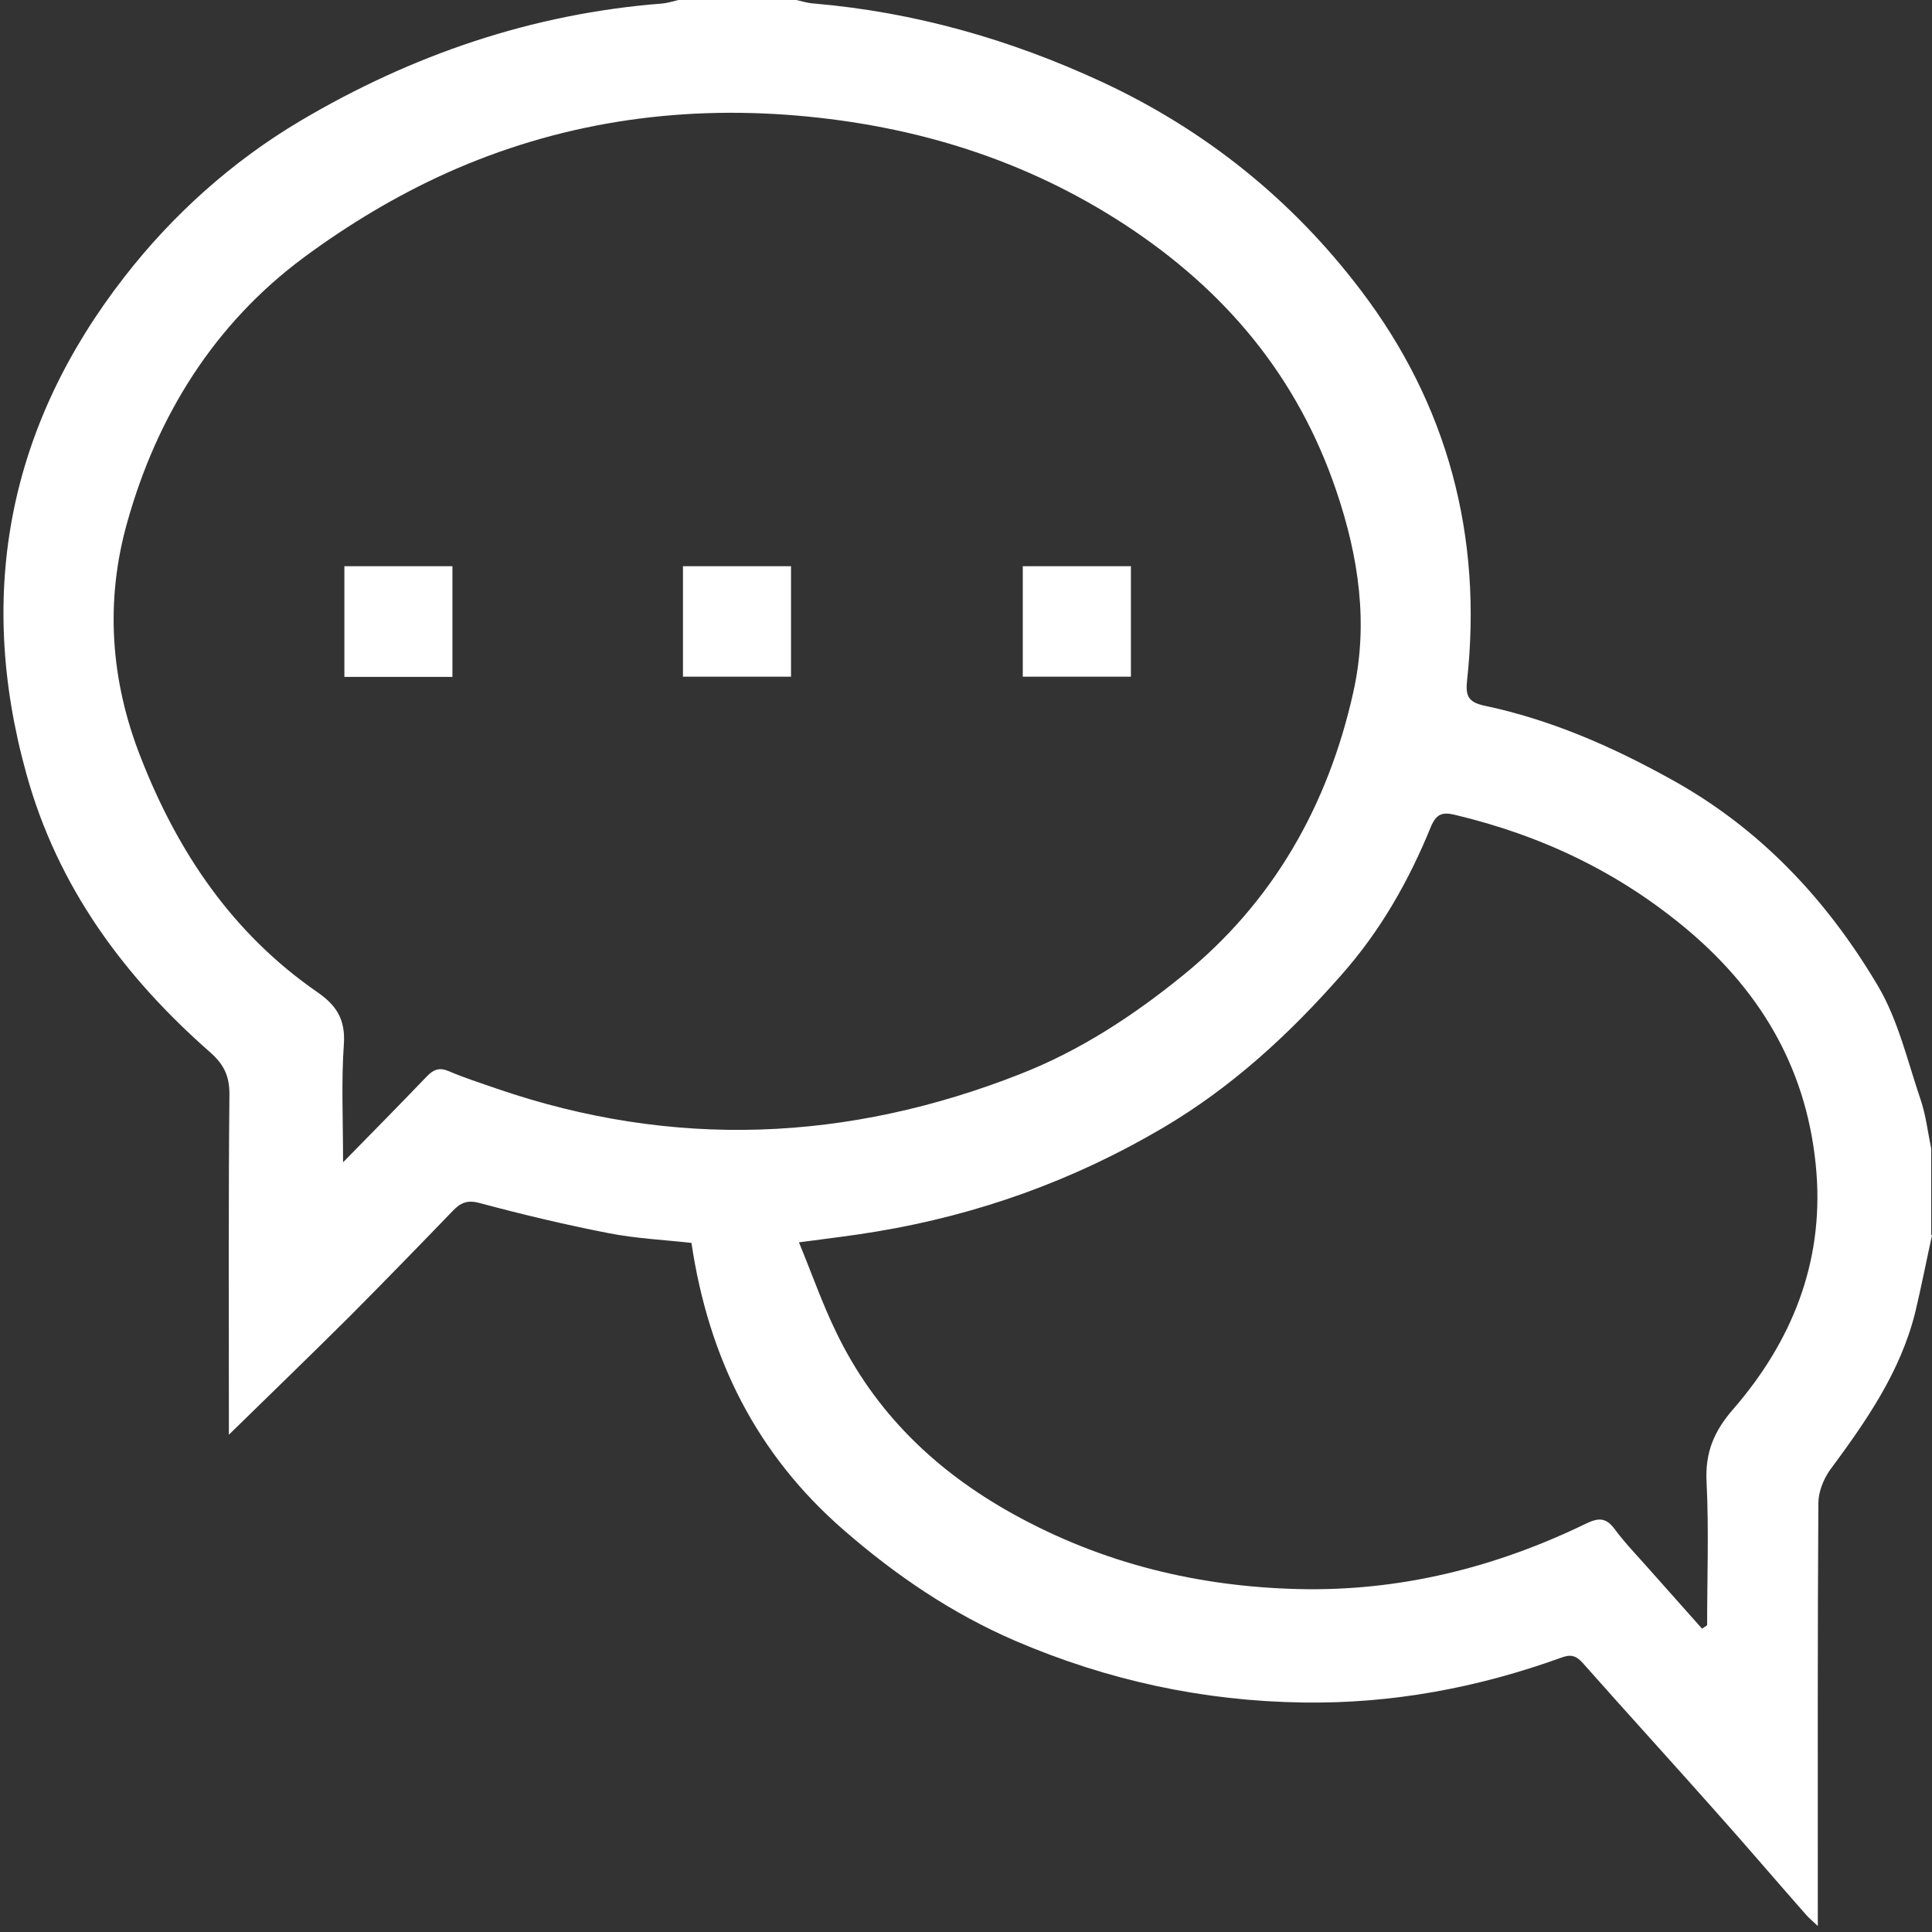 <svg width="28" height="28" viewBox="0 0 28 28" fill="none" xmlns="http://www.w3.org/2000/svg">
<rect x="0" y="0" width="28" height="28" fill="#333333" stroke="none"/>
<path d="M28 17.902C27.919 18.272 27.846 18.646 27.758 19.015C27.542 19.888 27.042 20.6 26.522 21.304C26.426 21.437 26.353 21.626 26.353 21.787C26.341 23.714 26.345 25.645 26.345 27.571C26.345 27.67 26.345 27.772 26.345 27.913C26.272 27.843 26.222 27.803 26.18 27.756C25.733 27.249 25.295 26.734 24.845 26.231C24.213 25.519 23.571 24.815 22.94 24.103C22.84 23.989 22.759 23.974 22.624 24.025C21.416 24.461 20.173 24.693 18.887 24.674C17.44 24.654 16.055 24.355 14.716 23.781C13.796 23.384 12.984 22.833 12.226 22.173C10.968 21.08 10.271 19.692 10.021 18.013C9.625 17.969 9.217 17.95 8.816 17.871C8.189 17.749 7.566 17.6 6.95 17.435C6.773 17.387 6.673 17.431 6.558 17.553C6.065 18.064 5.568 18.575 5.068 19.078C4.503 19.64 3.929 20.195 3.317 20.793V20.466C3.317 18.929 3.31 17.391 3.325 15.854C3.325 15.587 3.24 15.425 3.052 15.256C1.801 14.159 0.835 12.858 0.381 11.21C-0.354 8.564 0.142 6.146 1.805 4.011C2.505 3.11 3.363 2.34 4.349 1.754C5.969 0.794 7.716 0.197 9.598 0.051C9.675 0.043 9.752 0.02 9.832 0C10.402 0 10.972 0 11.541 0C11.626 0.02 11.714 0.047 11.799 0.051C13.257 0.177 14.639 0.57 15.97 1.187C17.467 1.883 18.726 2.894 19.722 4.207C20.981 5.863 21.489 7.77 21.262 9.862C21.239 10.078 21.273 10.176 21.512 10.227C22.466 10.428 23.351 10.813 24.209 11.289C25.499 11.997 26.476 13.035 27.219 14.293C27.511 14.788 27.646 15.382 27.835 15.937C27.912 16.165 27.939 16.408 27.988 16.644V17.899L28 17.902ZM4.968 16.849C5.407 16.401 5.796 16.007 6.18 15.606C6.28 15.5 6.365 15.465 6.504 15.524C6.731 15.622 6.969 15.697 7.204 15.779C9.759 16.656 12.288 16.55 14.793 15.563C15.655 15.225 16.428 14.718 17.144 14.136C18.449 13.078 19.249 11.674 19.615 10.023C19.834 9.036 19.692 8.072 19.368 7.117C18.803 5.446 17.748 4.203 16.309 3.26C14.854 2.308 13.257 1.821 11.549 1.675C9.786 1.526 8.081 1.785 6.469 2.509C5.746 2.835 5.045 3.256 4.402 3.732C3.109 4.691 2.278 6.02 1.843 7.573C1.524 8.706 1.597 9.854 2.04 10.978C2.582 12.366 3.379 13.534 4.595 14.376C4.868 14.564 5.007 14.765 4.984 15.127C4.945 15.669 4.972 16.216 4.972 16.841L4.968 16.849ZM24.667 23.604C24.691 23.588 24.718 23.573 24.741 23.553C24.741 22.861 24.767 22.169 24.733 21.481C24.71 21.048 24.841 20.741 25.122 20.419C25.96 19.452 26.426 18.315 26.326 17.002C26.214 15.563 25.564 14.415 24.475 13.491C23.471 12.642 22.339 12.107 21.081 11.808C20.9 11.765 20.815 11.8 20.738 11.981C20.419 12.763 20.011 13.483 19.449 14.12C18.683 14.993 17.848 15.76 16.848 16.349C15.551 17.112 14.173 17.604 12.707 17.848C12.361 17.907 12.014 17.946 11.579 18.005C11.768 18.465 11.918 18.893 12.114 19.298C12.676 20.47 13.561 21.32 14.681 21.941C15.978 22.66 17.36 22.994 18.818 23.03C20.284 23.065 21.674 22.719 22.993 22.078C23.167 21.996 23.274 21.992 23.398 22.157C23.551 22.365 23.736 22.554 23.909 22.751C24.163 23.038 24.417 23.321 24.671 23.608L24.667 23.604Z" fill="white"/>
<path d="M6.557 9.81H4.991V8.206H6.557V9.81Z" fill="white"/>
<path d="M9.898 9.807V8.206H11.464V9.807H9.898Z" fill="white"/>
<path d="M16.39 8.206V9.807H14.823V8.206H16.39Z" fill="white"/>
</svg>
